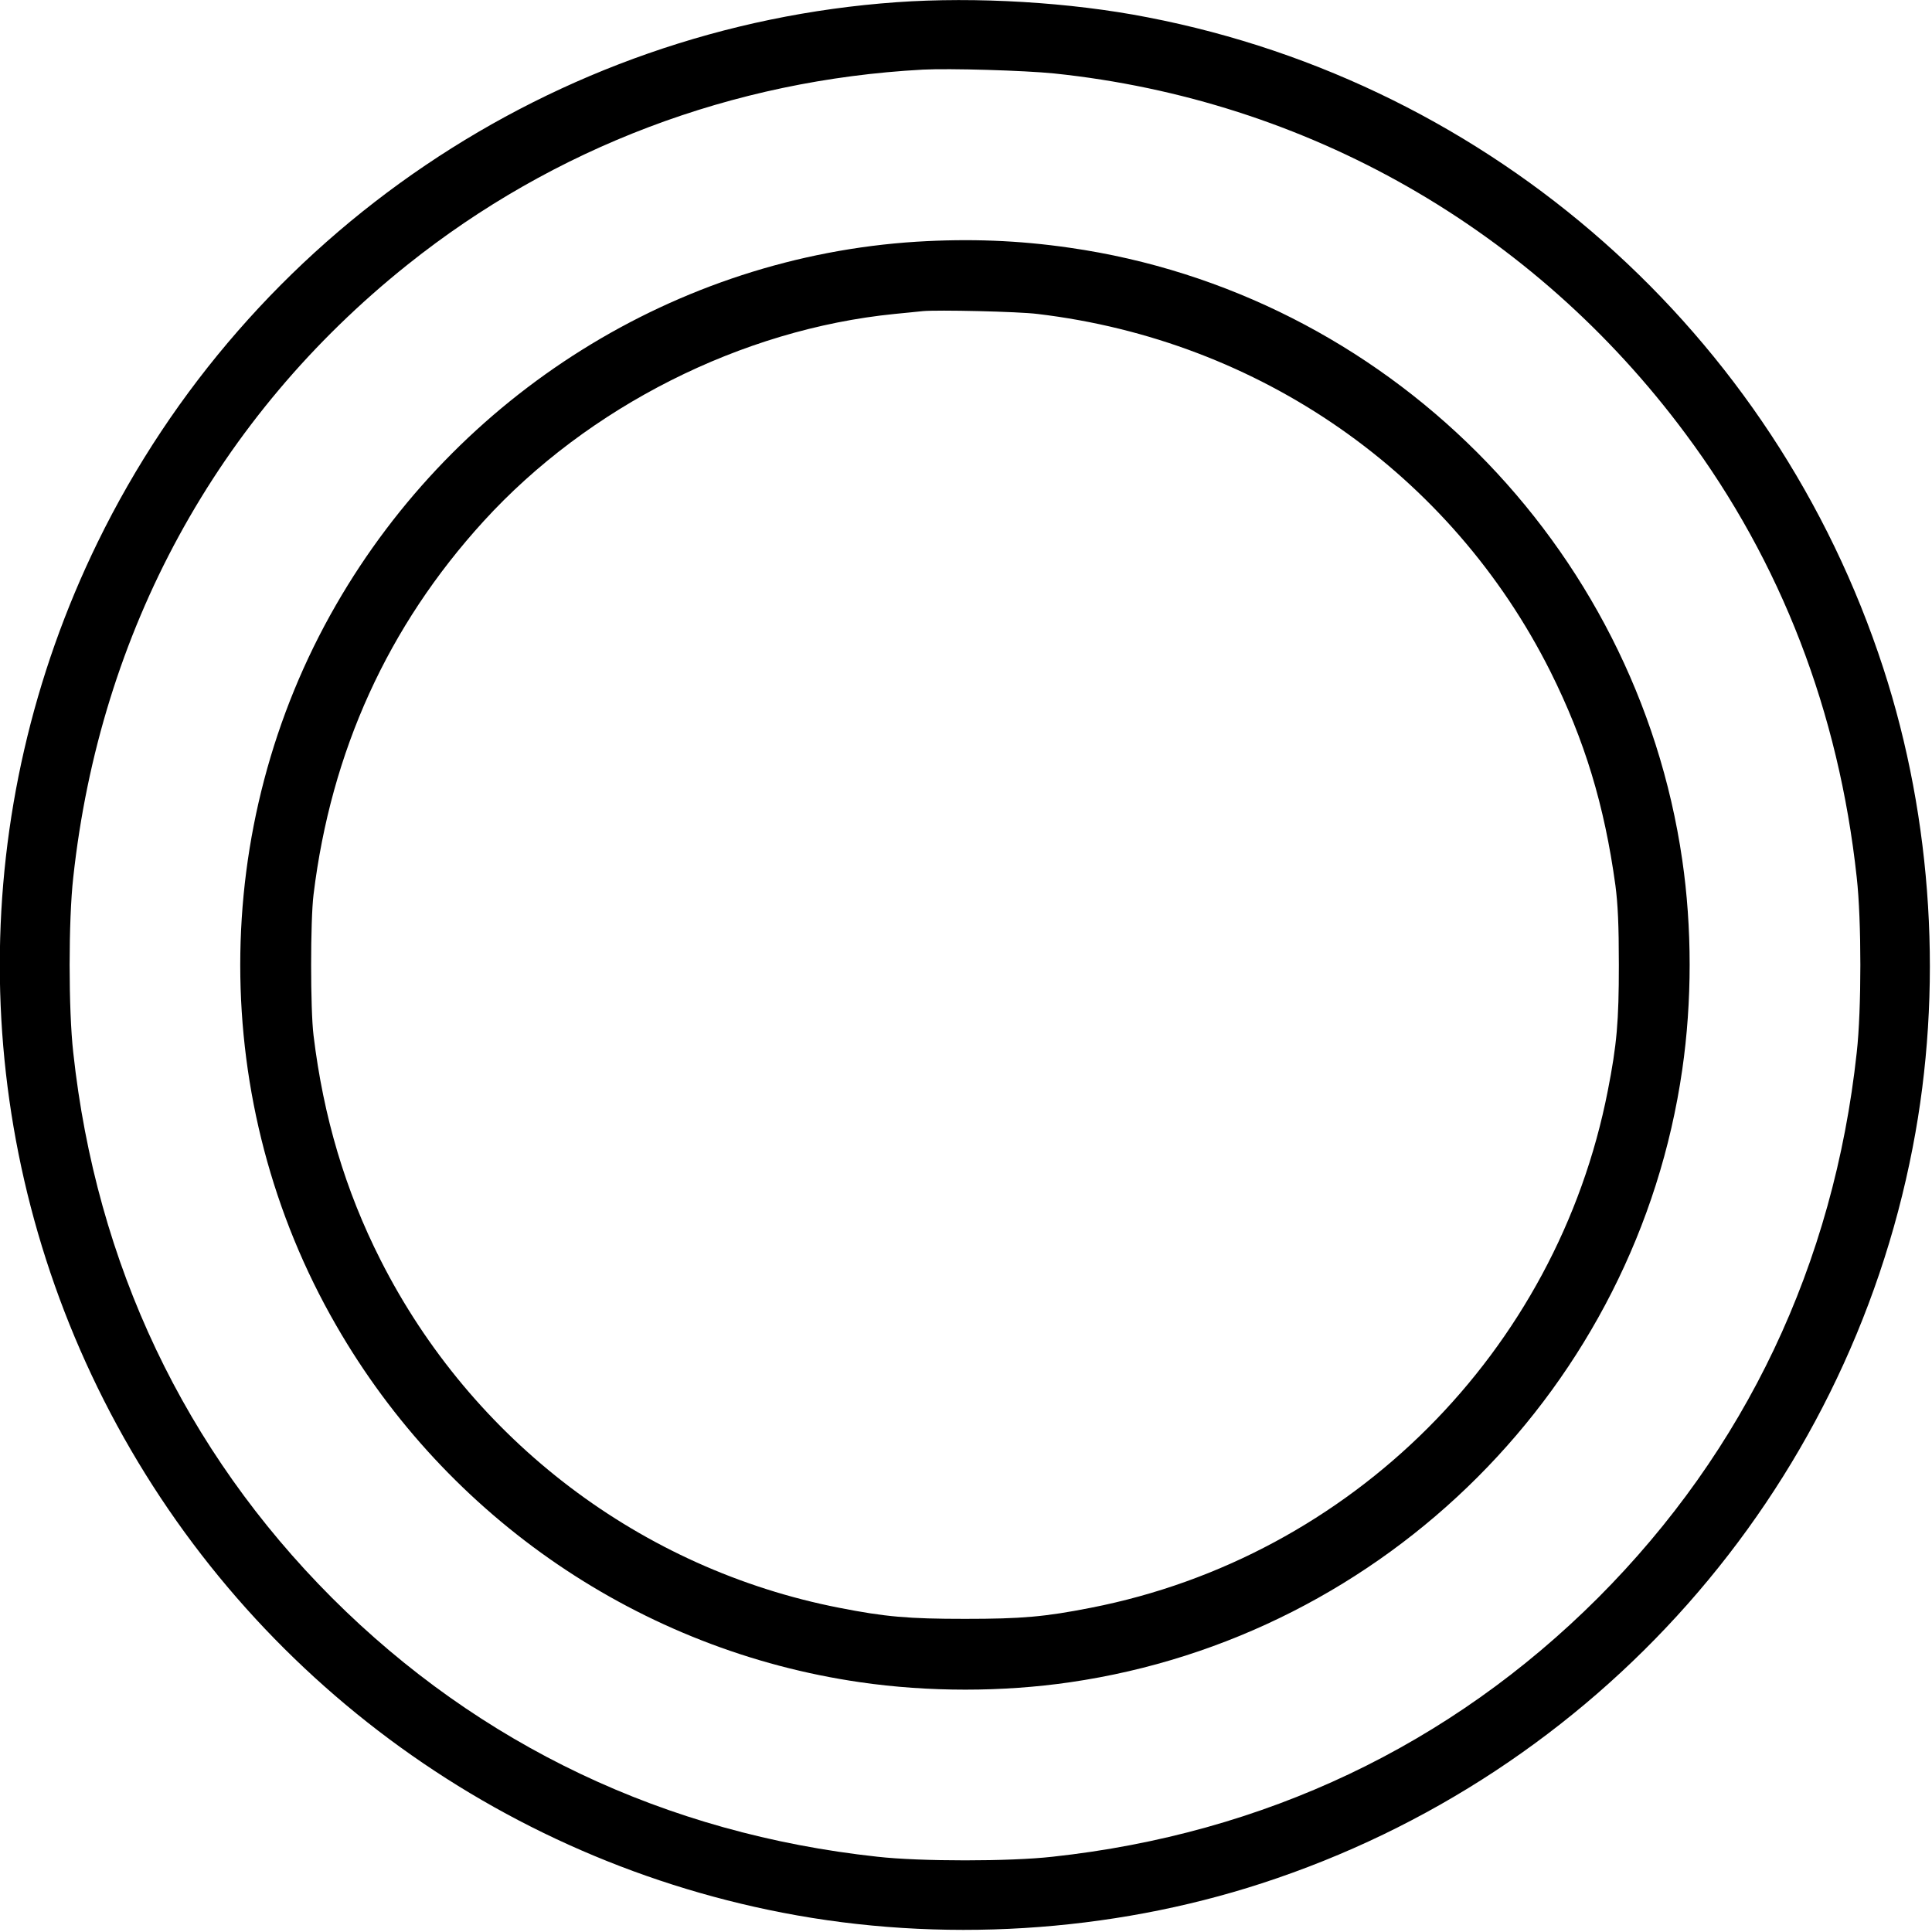 <?xml version="1.0" standalone="no"?>
<!DOCTYPE svg PUBLIC "-//W3C//DTD SVG 20010904//EN"
 "http://www.w3.org/TR/2001/REC-SVG-20010904/DTD/svg10.dtd">
<svg version="1.0" xmlns="http://www.w3.org/2000/svg"
 width="960pt" height="960pt" viewBox="0 0 960 960"
 preserveAspectRatio="xMidYMid meet">
<g transform="translate(0,960) scale(0.1,-0.1)"
fill="#000000" stroke="none">
<path d="M4455 9589 c-1702 -121 -3219 -1146 -3970 -2684 -648 -1328 -648
-2872 0 -4200 661 -1355 1924 -2323 3403 -2609 782 -152 1627 -100 2382 146
1663 541 2903 1942 3234 3656 152 782 100 1627 -146 2382 -541 1663 -1942
2903 -3656 3234 -383 75 -853 103 -1247 75z m783 -354 c1256 -131 2381 -772
3137 -1790 475 -638 762 -1382 851 -2205 24 -212 24 -658 0 -870 -114 -1052
-553 -1976 -1286 -2710 -734 -733 -1658 -1172 -2710 -1286 -212 -24 -658 -24
-870 0 -1052 114 -1977 554 -2710 1286 -732 733 -1172 1658 -1286 2710 -24
212 -24 658 0 870 133 1223 714 2288 1660 3044 729 583 1617 919 2561 970 132
7 506 -4 653 -19z"/>
<path d="M4555 8399 c-1192 -75 -2282 -757 -2885 -1804 -635 -1101 -635 -2479
0 -3580 553 -962 1516 -1617 2605 -1774 338 -49 706 -49 1042 0 1570 228 2816
1475 3042 3044 49 338 49 706 0 1042 -228 1570 -1476 2817 -3044 3042 -255 37
-498 46 -760 30z m600 -359 c1105 -131 2056 -794 2549 -1777 170 -341 268
-662 323 -1063 12 -92 17 -195 17 -395 0 -281 -10 -396 -55 -625 -253 -1295
-1274 -2316 -2569 -2569 -229 -45 -344 -55 -625 -55 -281 0 -396 10 -625 55
-983 192 -1825 831 -2279 1728 -175 345 -284 711 -333 1116 -16 129 -16 571 0
700 87 712 369 1333 845 1855 519 569 1282 954 2042 1030 55 5 118 12 140 14
71 7 477 -2 570 -14z"/>
</g>
</svg>
